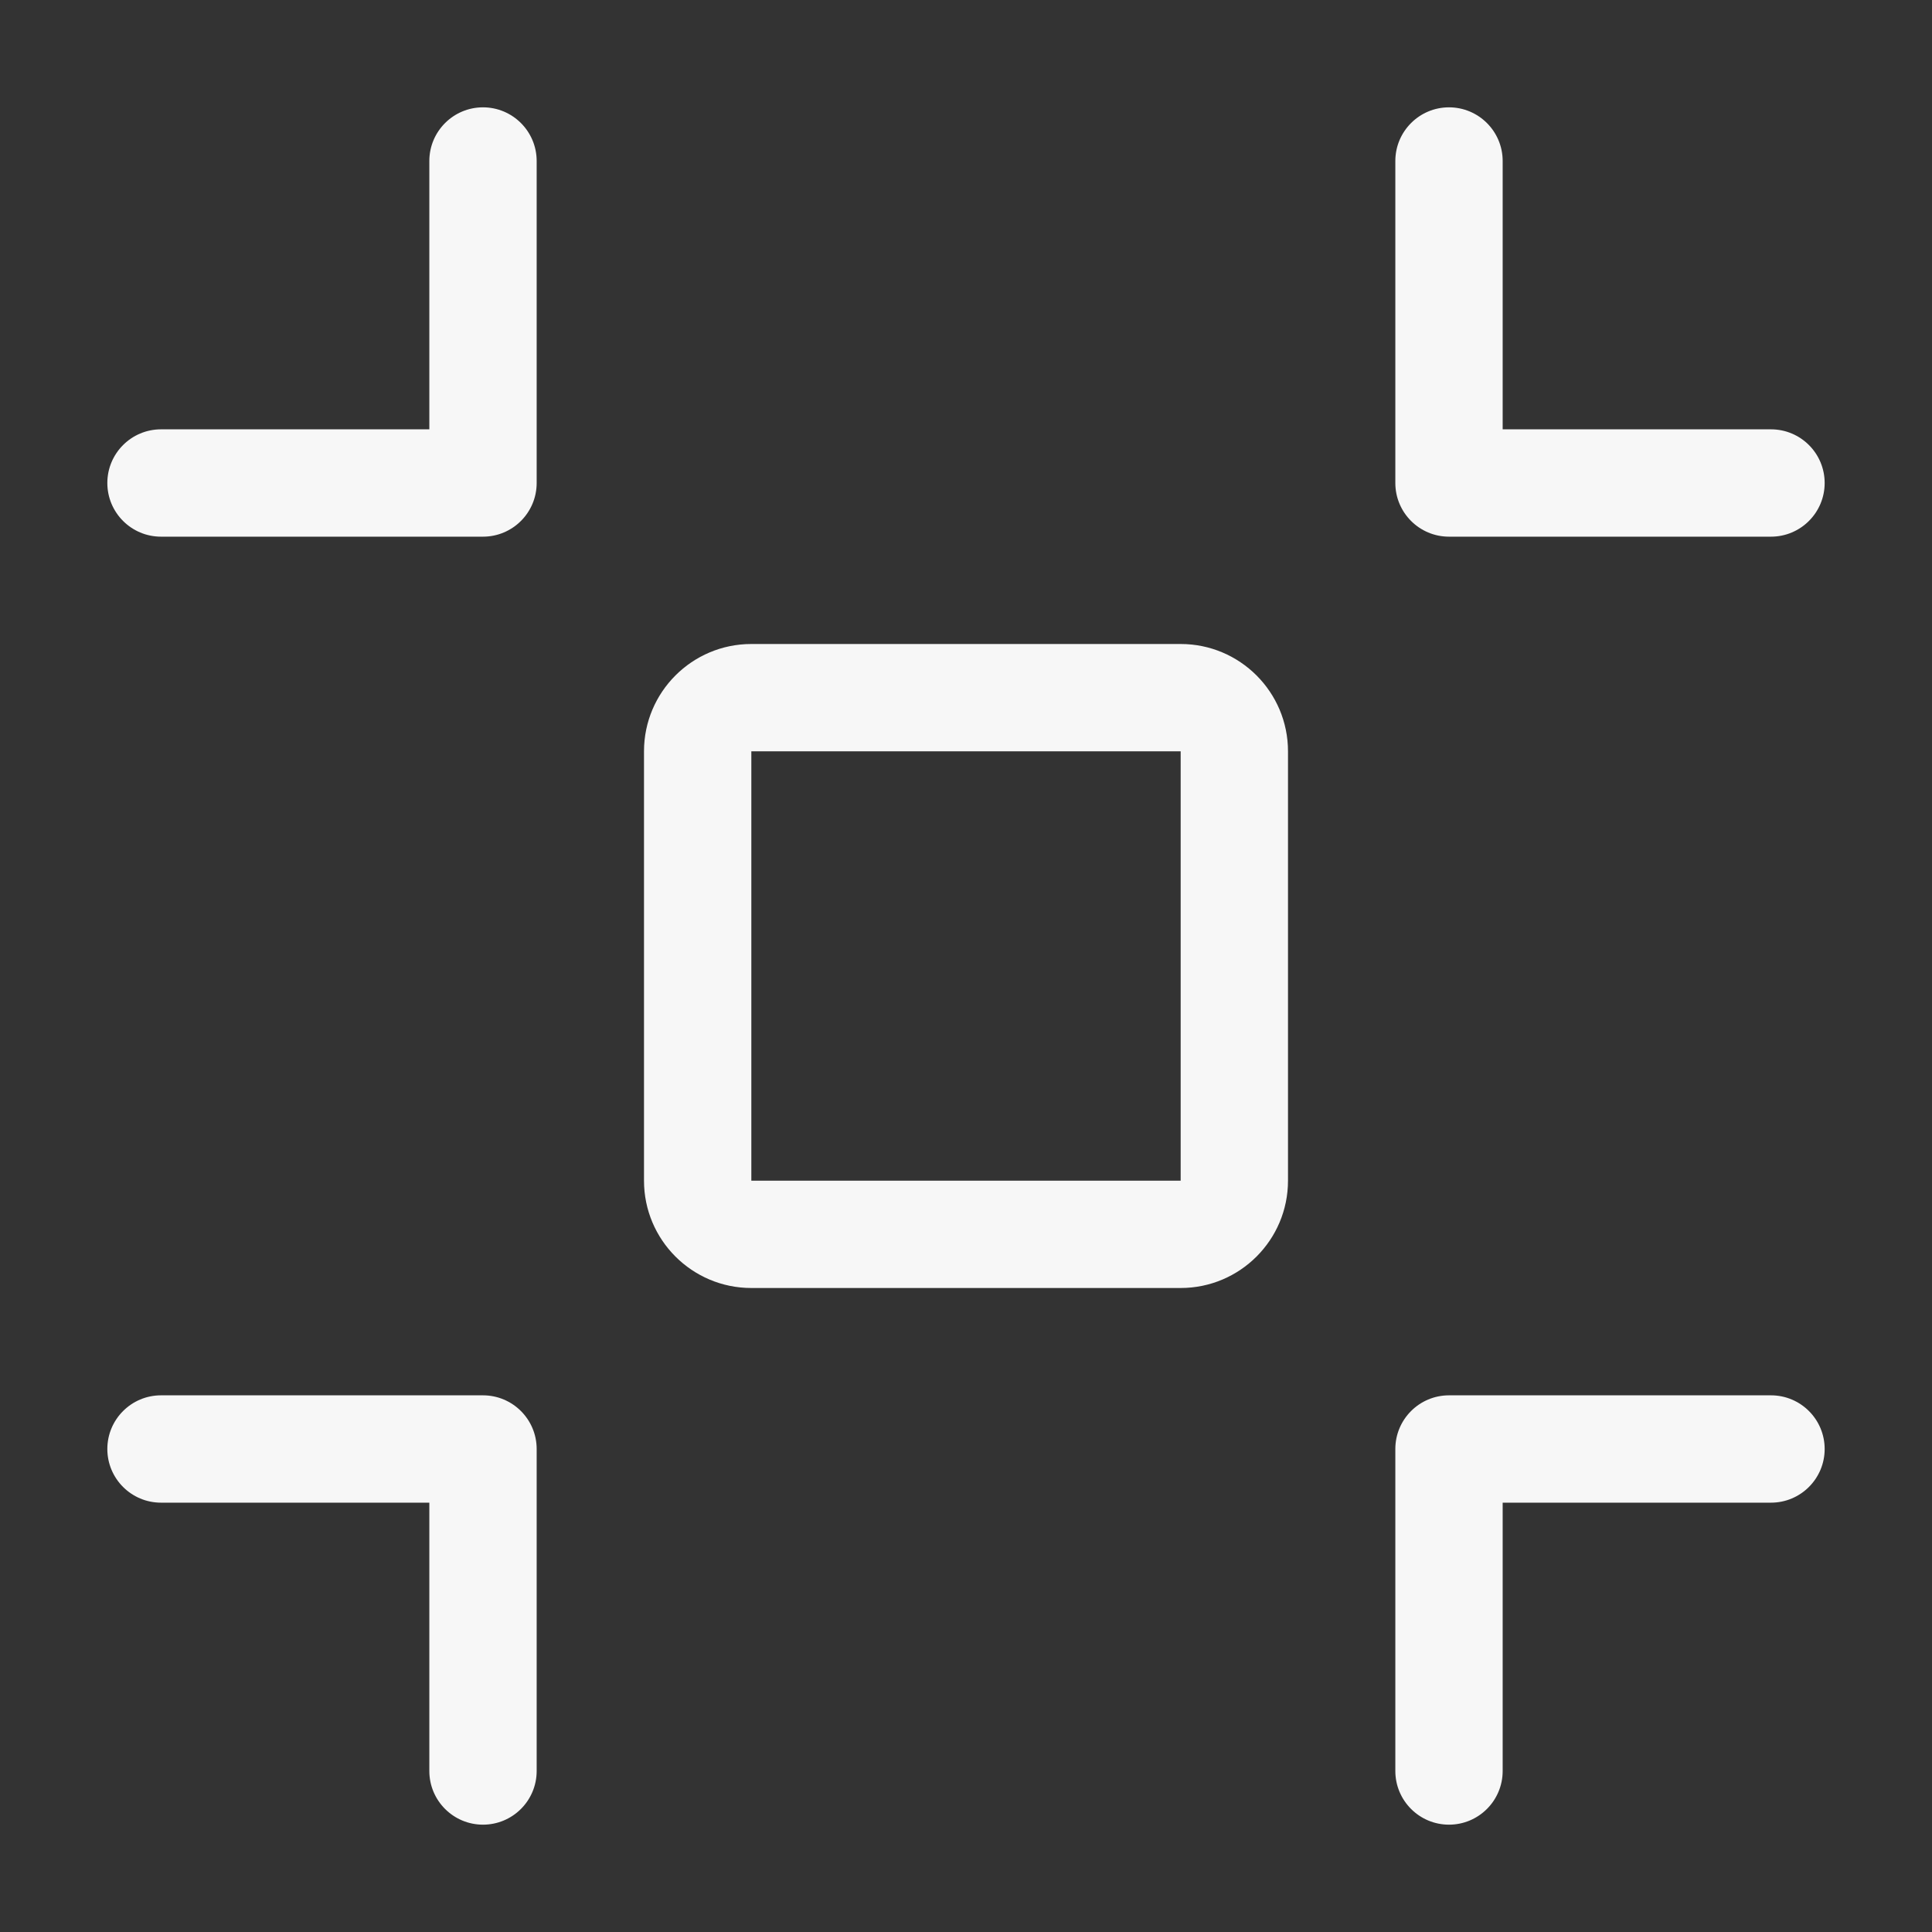 <svg width="18" height="18" viewBox="0 0 18 18" fill="none" xmlns="http://www.w3.org/2000/svg">
<rect x="0" y="0" width="18" height="18" fill="#333333" stroke="none"/>
<path d="M13.5 1C13.224 1 13 1.224 13 1.5V4.5C13 4.776 13.224 5 13.5 5H16.5C16.776 5 17 4.776 17 4.5C17 4.224 16.776 4 16.5 4H14V1.5C14 1.224 13.776 1 13.5 1Z" fill="#F7F7F7"/>
<path d="M1.5 4C1.224 4 1 4.224 1 4.5C1 4.776 1.224 5 1.5 5H4.5C4.776 5 5 4.776 5 4.5V1.5C5 1.224 4.776 1 4.5 1C4.224 1 4 1.224 4 1.5V4H1.5Z" fill="#F7F7F7"/>
<path d="M13.5 13C13.224 13 13 13.224 13 13.5V16.5C13 16.776 13.224 17 13.5 17C13.776 17 14 16.776 14 16.5V14H16.5C16.776 14 17 13.776 17 13.5C17 13.224 16.776 13 16.5 13H13.5Z" fill="#F7F7F7"/>
<path d="M5 13.5C5 13.224 4.776 13 4.5 13H1.5C1.224 13 1 13.224 1 13.5C1 13.776 1.224 14 1.5 14H4V16.5C4 16.776 4.224 17 4.5 17C4.776 17 5 16.776 5 16.5V13.5Z" fill="#F7F7F7"/>
<path fill-rule="evenodd" clip-rule="evenodd" d="M11 7H7V11H11V7ZM7 6C6.448 6 6 6.448 6 7V11C6 11.552 6.448 12 7 12H11C11.552 12 12 11.552 12 11V7C12 6.448 11.552 6 11 6H7Z" fill="#F7F7F7"/>
</svg>
